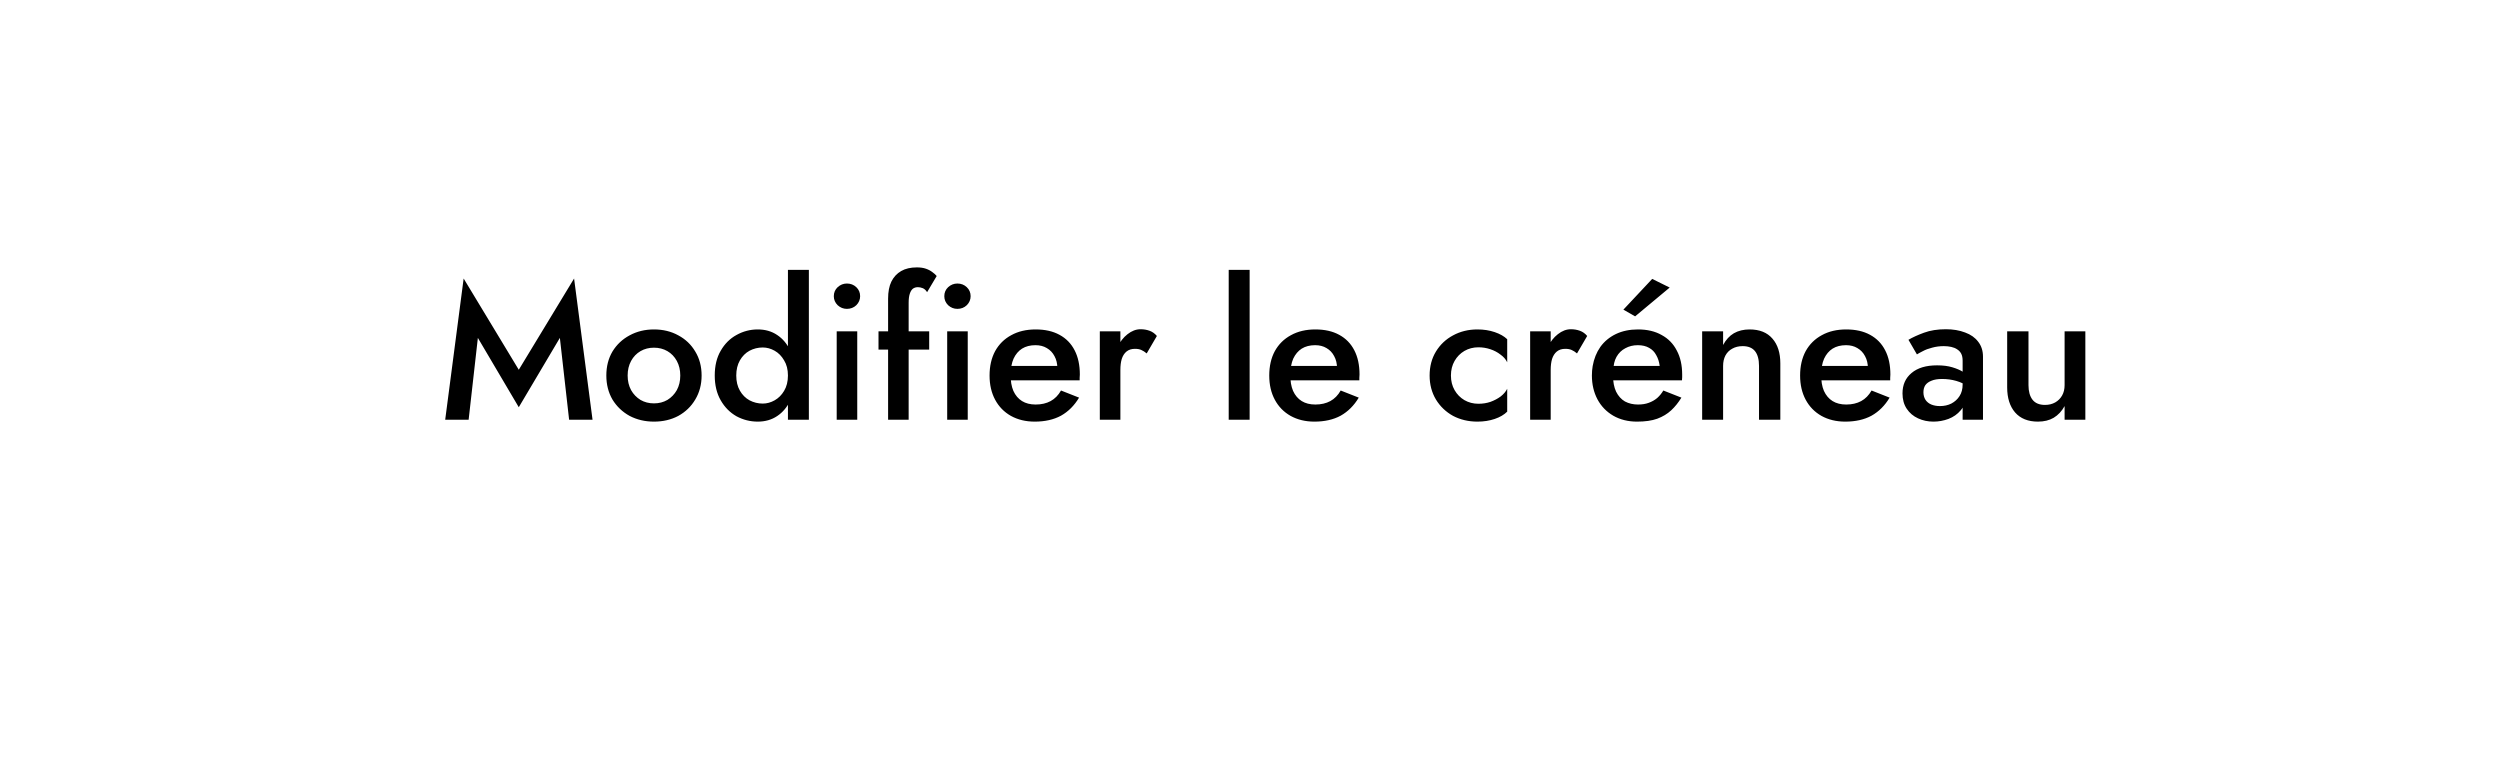 <svg width="137" height="42" viewBox="0 0 137 42" fill="none" xmlns="http://www.w3.org/2000/svg">
<g filter="url(#filter0_d_1042_40)">
<path d="M23 0C12.505 0 4 6.962 4 15.554C4 19.262 5.588 22.657 8.23 25.327C7.303 29.096 4.2 32.453 4.163 32.49C4 32.663 3.955 32.917 4.052 33.141C4.148 33.365 4.356 33.5 4.594 33.5C9.514 33.5 13.203 31.122 15.029 29.657C17.456 30.576 20.15 31.107 23 31.107C33.495 31.107 42 24.145 42 15.554C42 6.962 33.495 0 23 0Z" fill="white"/>
<path d="M23 0H117.39C126.011 0 133 6.989 133 15.61V15.61C133 24.11 126.11 31 117.61 31H23V0Z" fill="white"/>
<path d="M26.187 14.516L25.681 19H24.397L25.408 11.263L28.429 16.263L31.46 11.263L32.471 19H31.187L30.681 14.516L28.429 18.316L26.187 14.516ZM33.227 16.579C33.227 16.081 33.339 15.642 33.563 15.263C33.795 14.884 34.107 14.589 34.5 14.379C34.9 14.161 35.346 14.053 35.837 14.053C36.335 14.053 36.781 14.161 37.174 14.379C37.567 14.589 37.876 14.884 38.1 15.263C38.332 15.642 38.448 16.081 38.448 16.579C38.448 17.07 38.332 17.509 38.1 17.895C37.876 18.274 37.567 18.572 37.174 18.79C36.781 19 36.335 19.105 35.837 19.105C35.346 19.105 34.9 19 34.5 18.79C34.107 18.572 33.795 18.274 33.563 17.895C33.339 17.509 33.227 17.07 33.227 16.579ZM34.395 16.579C34.395 16.881 34.458 17.147 34.584 17.379C34.711 17.604 34.883 17.782 35.1 17.916C35.318 18.042 35.563 18.105 35.837 18.105C36.111 18.105 36.356 18.042 36.574 17.916C36.791 17.782 36.963 17.604 37.09 17.379C37.216 17.147 37.279 16.881 37.279 16.579C37.279 16.277 37.216 16.011 37.09 15.779C36.963 15.547 36.791 15.368 36.574 15.242C36.356 15.116 36.111 15.053 35.837 15.053C35.563 15.053 35.318 15.116 35.1 15.242C34.883 15.368 34.711 15.547 34.584 15.779C34.458 16.011 34.395 16.277 34.395 16.579ZM43.179 10.79H44.326V19H43.179V10.79ZM39.168 16.579C39.168 16.046 39.277 15.593 39.495 15.221C39.712 14.842 40 14.554 40.358 14.358C40.722 14.154 41.112 14.053 41.526 14.053C41.933 14.053 42.287 14.154 42.589 14.358C42.898 14.561 43.14 14.853 43.316 15.232C43.498 15.604 43.589 16.053 43.589 16.579C43.589 17.098 43.498 17.547 43.316 17.926C43.14 18.305 42.898 18.596 42.589 18.8C42.287 19.003 41.933 19.105 41.526 19.105C41.112 19.105 40.722 19.007 40.358 18.811C40 18.607 39.712 18.316 39.495 17.937C39.277 17.558 39.168 17.105 39.168 16.579ZM40.347 16.579C40.347 16.902 40.414 17.179 40.547 17.41C40.68 17.642 40.856 17.817 41.073 17.937C41.298 18.056 41.54 18.116 41.8 18.116C42.024 18.116 42.242 18.056 42.452 17.937C42.663 17.817 42.835 17.646 42.968 17.421C43.108 17.189 43.179 16.909 43.179 16.579C43.179 16.249 43.108 15.972 42.968 15.747C42.835 15.516 42.663 15.34 42.452 15.221C42.242 15.102 42.024 15.042 41.8 15.042C41.54 15.042 41.298 15.102 41.073 15.221C40.856 15.34 40.68 15.516 40.547 15.747C40.414 15.979 40.347 16.256 40.347 16.579ZM45.693 12.232C45.693 12.035 45.763 11.87 45.904 11.737C46.051 11.604 46.219 11.537 46.409 11.537C46.612 11.537 46.784 11.604 46.925 11.737C47.065 11.87 47.135 12.035 47.135 12.232C47.135 12.421 47.065 12.586 46.925 12.726C46.784 12.86 46.612 12.926 46.409 12.926C46.219 12.926 46.051 12.86 45.904 12.726C45.763 12.586 45.693 12.421 45.693 12.232ZM45.851 14.158H46.977V19H45.851V14.158ZM48.142 14.158H50.92V15.158H48.142V14.158ZM50.805 12.011C50.734 11.898 50.654 11.825 50.562 11.79C50.471 11.754 50.384 11.737 50.299 11.737C50.194 11.737 50.103 11.765 50.026 11.821C49.956 11.877 49.899 11.968 49.857 12.095C49.815 12.221 49.794 12.386 49.794 12.589V19H48.668V12.368C48.668 11.989 48.727 11.677 48.847 11.432C48.973 11.179 49.152 10.986 49.384 10.853C49.615 10.719 49.903 10.653 50.247 10.653C50.436 10.653 50.601 10.677 50.742 10.726C50.882 10.775 51.001 10.839 51.099 10.916C51.198 10.986 51.275 11.056 51.331 11.126L50.805 12.011ZM51.748 12.232C51.748 12.035 51.818 11.87 51.958 11.737C52.106 11.604 52.274 11.537 52.464 11.537C52.667 11.537 52.839 11.604 52.979 11.737C53.12 11.87 53.19 12.035 53.19 12.232C53.19 12.421 53.12 12.586 52.979 12.726C52.839 12.86 52.667 12.926 52.464 12.926C52.274 12.926 52.106 12.86 51.958 12.726C51.818 12.586 51.748 12.421 51.748 12.232ZM51.906 14.158H53.032V19H51.906V14.158ZM56.701 19.105C56.21 19.105 55.775 19 55.396 18.79C55.024 18.579 54.736 18.284 54.533 17.905C54.33 17.526 54.228 17.084 54.228 16.579C54.228 16.067 54.33 15.621 54.533 15.242C54.743 14.863 55.038 14.572 55.417 14.368C55.796 14.158 56.242 14.053 56.754 14.053C57.266 14.053 57.701 14.151 58.059 14.347C58.424 14.544 58.701 14.828 58.891 15.2C59.08 15.565 59.175 16.007 59.175 16.526C59.175 16.582 59.172 16.642 59.165 16.705C59.165 16.768 59.165 16.814 59.165 16.842H54.912V16.053H58.186L57.838 16.537C57.859 16.495 57.88 16.439 57.901 16.368C57.929 16.298 57.944 16.239 57.944 16.189C57.944 15.93 57.891 15.705 57.786 15.516C57.687 15.326 57.547 15.179 57.365 15.074C57.189 14.968 56.982 14.916 56.743 14.916C56.456 14.916 56.21 14.979 56.007 15.105C55.81 15.232 55.656 15.414 55.544 15.653C55.438 15.891 55.386 16.186 55.386 16.537C55.379 16.881 55.428 17.175 55.533 17.421C55.645 17.667 55.803 17.853 56.007 17.979C56.21 18.105 56.459 18.168 56.754 18.168C57.07 18.168 57.343 18.105 57.575 17.979C57.807 17.853 57.996 17.66 58.144 17.4L59.133 17.79C58.873 18.225 58.544 18.554 58.144 18.779C57.743 18.997 57.263 19.105 56.701 19.105ZM61.397 14.158V19H60.27V14.158H61.397ZM62.839 15.368C62.741 15.284 62.642 15.221 62.544 15.179C62.453 15.137 62.337 15.116 62.197 15.116C62.007 15.116 61.853 15.165 61.734 15.263C61.614 15.361 61.527 15.498 61.471 15.674C61.421 15.842 61.397 16.042 61.397 16.274L61.018 16.053C61.018 15.667 61.088 15.326 61.228 15.032C61.376 14.73 61.562 14.491 61.786 14.316C62.018 14.133 62.257 14.042 62.502 14.042C62.678 14.042 62.843 14.07 62.997 14.126C63.151 14.182 63.285 14.277 63.397 14.411L62.839 15.368ZM67.333 10.79H68.48V19H67.333V10.79ZM72.028 19.105C71.537 19.105 71.102 19 70.723 18.79C70.351 18.579 70.063 18.284 69.86 17.905C69.656 17.526 69.555 17.084 69.555 16.579C69.555 16.067 69.656 15.621 69.86 15.242C70.07 14.863 70.365 14.572 70.744 14.368C71.123 14.158 71.569 14.053 72.081 14.053C72.593 14.053 73.028 14.151 73.386 14.347C73.751 14.544 74.028 14.828 74.218 15.2C74.407 15.565 74.502 16.007 74.502 16.526C74.502 16.582 74.499 16.642 74.492 16.705C74.492 16.768 74.492 16.814 74.492 16.842H70.239V16.053H73.513L73.165 16.537C73.186 16.495 73.207 16.439 73.228 16.368C73.256 16.298 73.27 16.239 73.27 16.189C73.27 15.93 73.218 15.705 73.112 15.516C73.014 15.326 72.874 15.179 72.692 15.074C72.516 14.968 72.309 14.916 72.07 14.916C71.783 14.916 71.537 14.979 71.334 15.105C71.137 15.232 70.983 15.414 70.87 15.653C70.765 15.891 70.713 16.186 70.713 16.537C70.706 16.881 70.755 17.175 70.86 17.421C70.972 17.667 71.13 17.853 71.334 17.979C71.537 18.105 71.786 18.168 72.081 18.168C72.397 18.168 72.67 18.105 72.902 17.979C73.134 17.853 73.323 17.66 73.47 17.4L74.46 17.79C74.2 18.225 73.87 18.554 73.47 18.779C73.07 18.997 72.59 19.105 72.028 19.105ZM79.511 16.579C79.511 16.881 79.578 17.147 79.711 17.379C79.844 17.61 80.023 17.793 80.248 17.926C80.48 18.06 80.736 18.126 81.016 18.126C81.255 18.126 81.476 18.091 81.68 18.021C81.89 17.944 82.076 17.846 82.237 17.726C82.399 17.6 82.518 17.46 82.595 17.305V18.558C82.427 18.726 82.199 18.86 81.911 18.958C81.623 19.056 81.308 19.105 80.964 19.105C80.472 19.105 80.027 19 79.627 18.79C79.234 18.572 78.922 18.274 78.69 17.895C78.459 17.509 78.343 17.07 78.343 16.579C78.343 16.081 78.459 15.642 78.69 15.263C78.922 14.884 79.234 14.589 79.627 14.379C80.027 14.161 80.472 14.053 80.964 14.053C81.308 14.053 81.623 14.102 81.911 14.2C82.199 14.298 82.427 14.428 82.595 14.589V15.853C82.518 15.691 82.395 15.551 82.227 15.432C82.066 15.305 81.88 15.207 81.669 15.137C81.459 15.067 81.241 15.032 81.016 15.032C80.736 15.032 80.48 15.098 80.248 15.232C80.023 15.365 79.844 15.547 79.711 15.779C79.578 16.011 79.511 16.277 79.511 16.579ZM84.978 14.158V19H83.852V14.158H84.978ZM86.42 15.368C86.322 15.284 86.224 15.221 86.126 15.179C86.034 15.137 85.919 15.116 85.778 15.116C85.589 15.116 85.434 15.165 85.315 15.263C85.196 15.361 85.108 15.498 85.052 15.674C85.003 15.842 84.978 16.042 84.978 16.274L84.599 16.053C84.599 15.667 84.669 15.326 84.81 15.032C84.957 14.73 85.143 14.491 85.368 14.316C85.599 14.133 85.838 14.042 86.084 14.042C86.259 14.042 86.424 14.07 86.578 14.126C86.733 14.182 86.866 14.277 86.978 14.411L86.42 15.368ZM87.92 16.842V16.053H90.951C90.923 15.828 90.86 15.632 90.762 15.463C90.671 15.288 90.541 15.154 90.372 15.063C90.204 14.965 89.997 14.916 89.751 14.916C89.499 14.916 89.271 14.972 89.067 15.084C88.864 15.19 88.702 15.347 88.583 15.558C88.471 15.761 88.415 16.003 88.415 16.284L88.394 16.579C88.394 16.93 88.45 17.225 88.562 17.463C88.681 17.702 88.843 17.881 89.046 18C89.257 18.112 89.495 18.168 89.762 18.168C89.986 18.168 90.183 18.137 90.351 18.074C90.527 18.011 90.681 17.923 90.814 17.811C90.948 17.691 91.06 17.554 91.151 17.4L92.141 17.79C91.979 18.056 91.793 18.288 91.583 18.484C91.372 18.681 91.116 18.835 90.814 18.947C90.52 19.053 90.151 19.105 89.709 19.105C89.218 19.105 88.783 18.997 88.404 18.779C88.032 18.561 87.744 18.263 87.541 17.884C87.337 17.498 87.236 17.063 87.236 16.579C87.236 16.488 87.239 16.4 87.246 16.316C87.253 16.232 87.264 16.147 87.278 16.063C87.348 15.663 87.488 15.312 87.699 15.011C87.916 14.709 88.201 14.474 88.551 14.305C88.902 14.137 89.306 14.053 89.762 14.053C90.267 14.053 90.699 14.154 91.057 14.358C91.421 14.554 91.699 14.839 91.888 15.21C92.085 15.575 92.183 16.014 92.183 16.526C92.183 16.568 92.183 16.617 92.183 16.674C92.183 16.723 92.179 16.779 92.172 16.842H87.92ZM91.499 11.758L89.604 13.337L88.962 12.968L90.541 11.284L91.499 11.758ZM96.394 16.053C96.394 15.695 96.32 15.425 96.173 15.242C96.026 15.06 95.801 14.968 95.499 14.968C95.282 14.968 95.092 15.014 94.931 15.105C94.77 15.19 94.643 15.316 94.552 15.484C94.468 15.646 94.426 15.835 94.426 16.053V19H93.278V14.158H94.426V14.905C94.58 14.617 94.777 14.403 95.015 14.263C95.261 14.123 95.549 14.053 95.878 14.053C96.426 14.053 96.843 14.221 97.131 14.558C97.419 14.888 97.562 15.34 97.562 15.916V19H96.394V16.053ZM101.12 19.105C100.628 19.105 100.193 19 99.814 18.79C99.442 18.579 99.155 18.284 98.951 17.905C98.748 17.526 98.646 17.084 98.646 16.579C98.646 16.067 98.748 15.621 98.951 15.242C99.162 14.863 99.457 14.572 99.835 14.368C100.214 14.158 100.66 14.053 101.172 14.053C101.685 14.053 102.12 14.151 102.478 14.347C102.842 14.544 103.12 14.828 103.309 15.2C103.499 15.565 103.593 16.007 103.593 16.526C103.593 16.582 103.59 16.642 103.583 16.705C103.583 16.768 103.583 16.814 103.583 16.842H99.33V16.053H102.604L102.256 16.537C102.278 16.495 102.299 16.439 102.32 16.368C102.348 16.298 102.362 16.239 102.362 16.189C102.362 15.93 102.309 15.705 102.204 15.516C102.106 15.326 101.965 15.179 101.783 15.074C101.607 14.968 101.4 14.916 101.162 14.916C100.874 14.916 100.628 14.979 100.425 15.105C100.228 15.232 100.074 15.414 99.962 15.653C99.856 15.891 99.804 16.186 99.804 16.537C99.797 16.881 99.846 17.175 99.951 17.421C100.063 17.667 100.221 17.853 100.425 17.979C100.628 18.105 100.878 18.168 101.172 18.168C101.488 18.168 101.762 18.105 101.993 17.979C102.225 17.853 102.414 17.66 102.562 17.4L103.551 17.79C103.292 18.225 102.962 18.554 102.562 18.779C102.162 18.997 101.681 19.105 101.12 19.105ZM105.404 17.495C105.404 17.656 105.443 17.797 105.52 17.916C105.597 18.028 105.703 18.112 105.836 18.168C105.976 18.225 106.134 18.253 106.31 18.253C106.541 18.253 106.748 18.207 106.931 18.116C107.12 18.017 107.271 17.881 107.383 17.705C107.496 17.53 107.552 17.319 107.552 17.074L107.72 17.705C107.72 18.014 107.629 18.274 107.447 18.484C107.271 18.695 107.047 18.853 106.773 18.958C106.506 19.056 106.233 19.105 105.952 19.105C105.65 19.105 105.369 19.046 105.11 18.926C104.85 18.807 104.643 18.632 104.489 18.4C104.334 18.168 104.257 17.888 104.257 17.558C104.257 17.088 104.422 16.716 104.752 16.442C105.082 16.161 105.548 16.021 106.152 16.021C106.475 16.021 106.752 16.056 106.983 16.126C107.222 16.197 107.419 16.281 107.573 16.379C107.727 16.47 107.836 16.554 107.899 16.632V17.21C107.682 17.056 107.45 16.944 107.204 16.874C106.959 16.803 106.699 16.768 106.426 16.768C106.187 16.768 105.994 16.8 105.847 16.863C105.699 16.919 105.587 17 105.51 17.105C105.44 17.21 105.404 17.34 105.404 17.495ZM105.047 15.421L104.583 14.621C104.808 14.488 105.092 14.358 105.436 14.232C105.78 14.105 106.18 14.042 106.636 14.042C107.029 14.042 107.38 14.102 107.689 14.221C107.997 14.333 108.236 14.502 108.404 14.726C108.58 14.951 108.668 15.225 108.668 15.547V19H107.552V15.768C107.552 15.614 107.527 15.488 107.478 15.389C107.429 15.291 107.355 15.21 107.257 15.147C107.166 15.084 107.057 15.039 106.931 15.011C106.804 14.982 106.668 14.968 106.52 14.968C106.296 14.968 106.082 14.996 105.878 15.053C105.682 15.102 105.513 15.165 105.373 15.242C105.233 15.312 105.124 15.372 105.047 15.421ZM111.161 17.105C111.161 17.449 111.235 17.716 111.382 17.905C111.53 18.095 111.758 18.189 112.067 18.189C112.277 18.189 112.463 18.144 112.625 18.053C112.786 17.961 112.912 17.835 113.003 17.674C113.095 17.512 113.14 17.323 113.14 17.105V14.158H114.277V19H113.14V18.253C112.986 18.533 112.786 18.747 112.54 18.895C112.302 19.035 112.014 19.105 111.677 19.105C111.137 19.105 110.719 18.937 110.425 18.6C110.137 18.263 109.993 17.807 109.993 17.232V14.158H111.161V17.105Z" fill="black"/>
</g>
<defs>
<filter id="filter0_d_1042_40" x="0" y="0" width="137" height="41.5" filterUnits="userSpaceOnUse" color-interpolation-filters="sRGB">
<feFlood flood-opacity="0" result="BackgroundImageFix"/>
<feColorMatrix in="SourceAlpha" type="matrix" values="0 0 0 0 0 0 0 0 0 0 0 0 0 0 0 0 0 0 127 0" result="hardAlpha"/>
<feOffset dy="4"/>
<feGaussianBlur stdDeviation="2"/>
<feComposite in2="hardAlpha" operator="out"/>
<feColorMatrix type="matrix" values="0 0 0 0 0 0 0 0 0 0 0 0 0 0 0 0 0 0 0.25 0"/>
<feBlend mode="normal" in2="BackgroundImageFix" result="effect1_dropShadow_1042_40"/>
<feBlend mode="normal" in="SourceGraphic" in2="effect1_dropShadow_1042_40" result="shape"/>
</filter>
</defs>
</svg>

